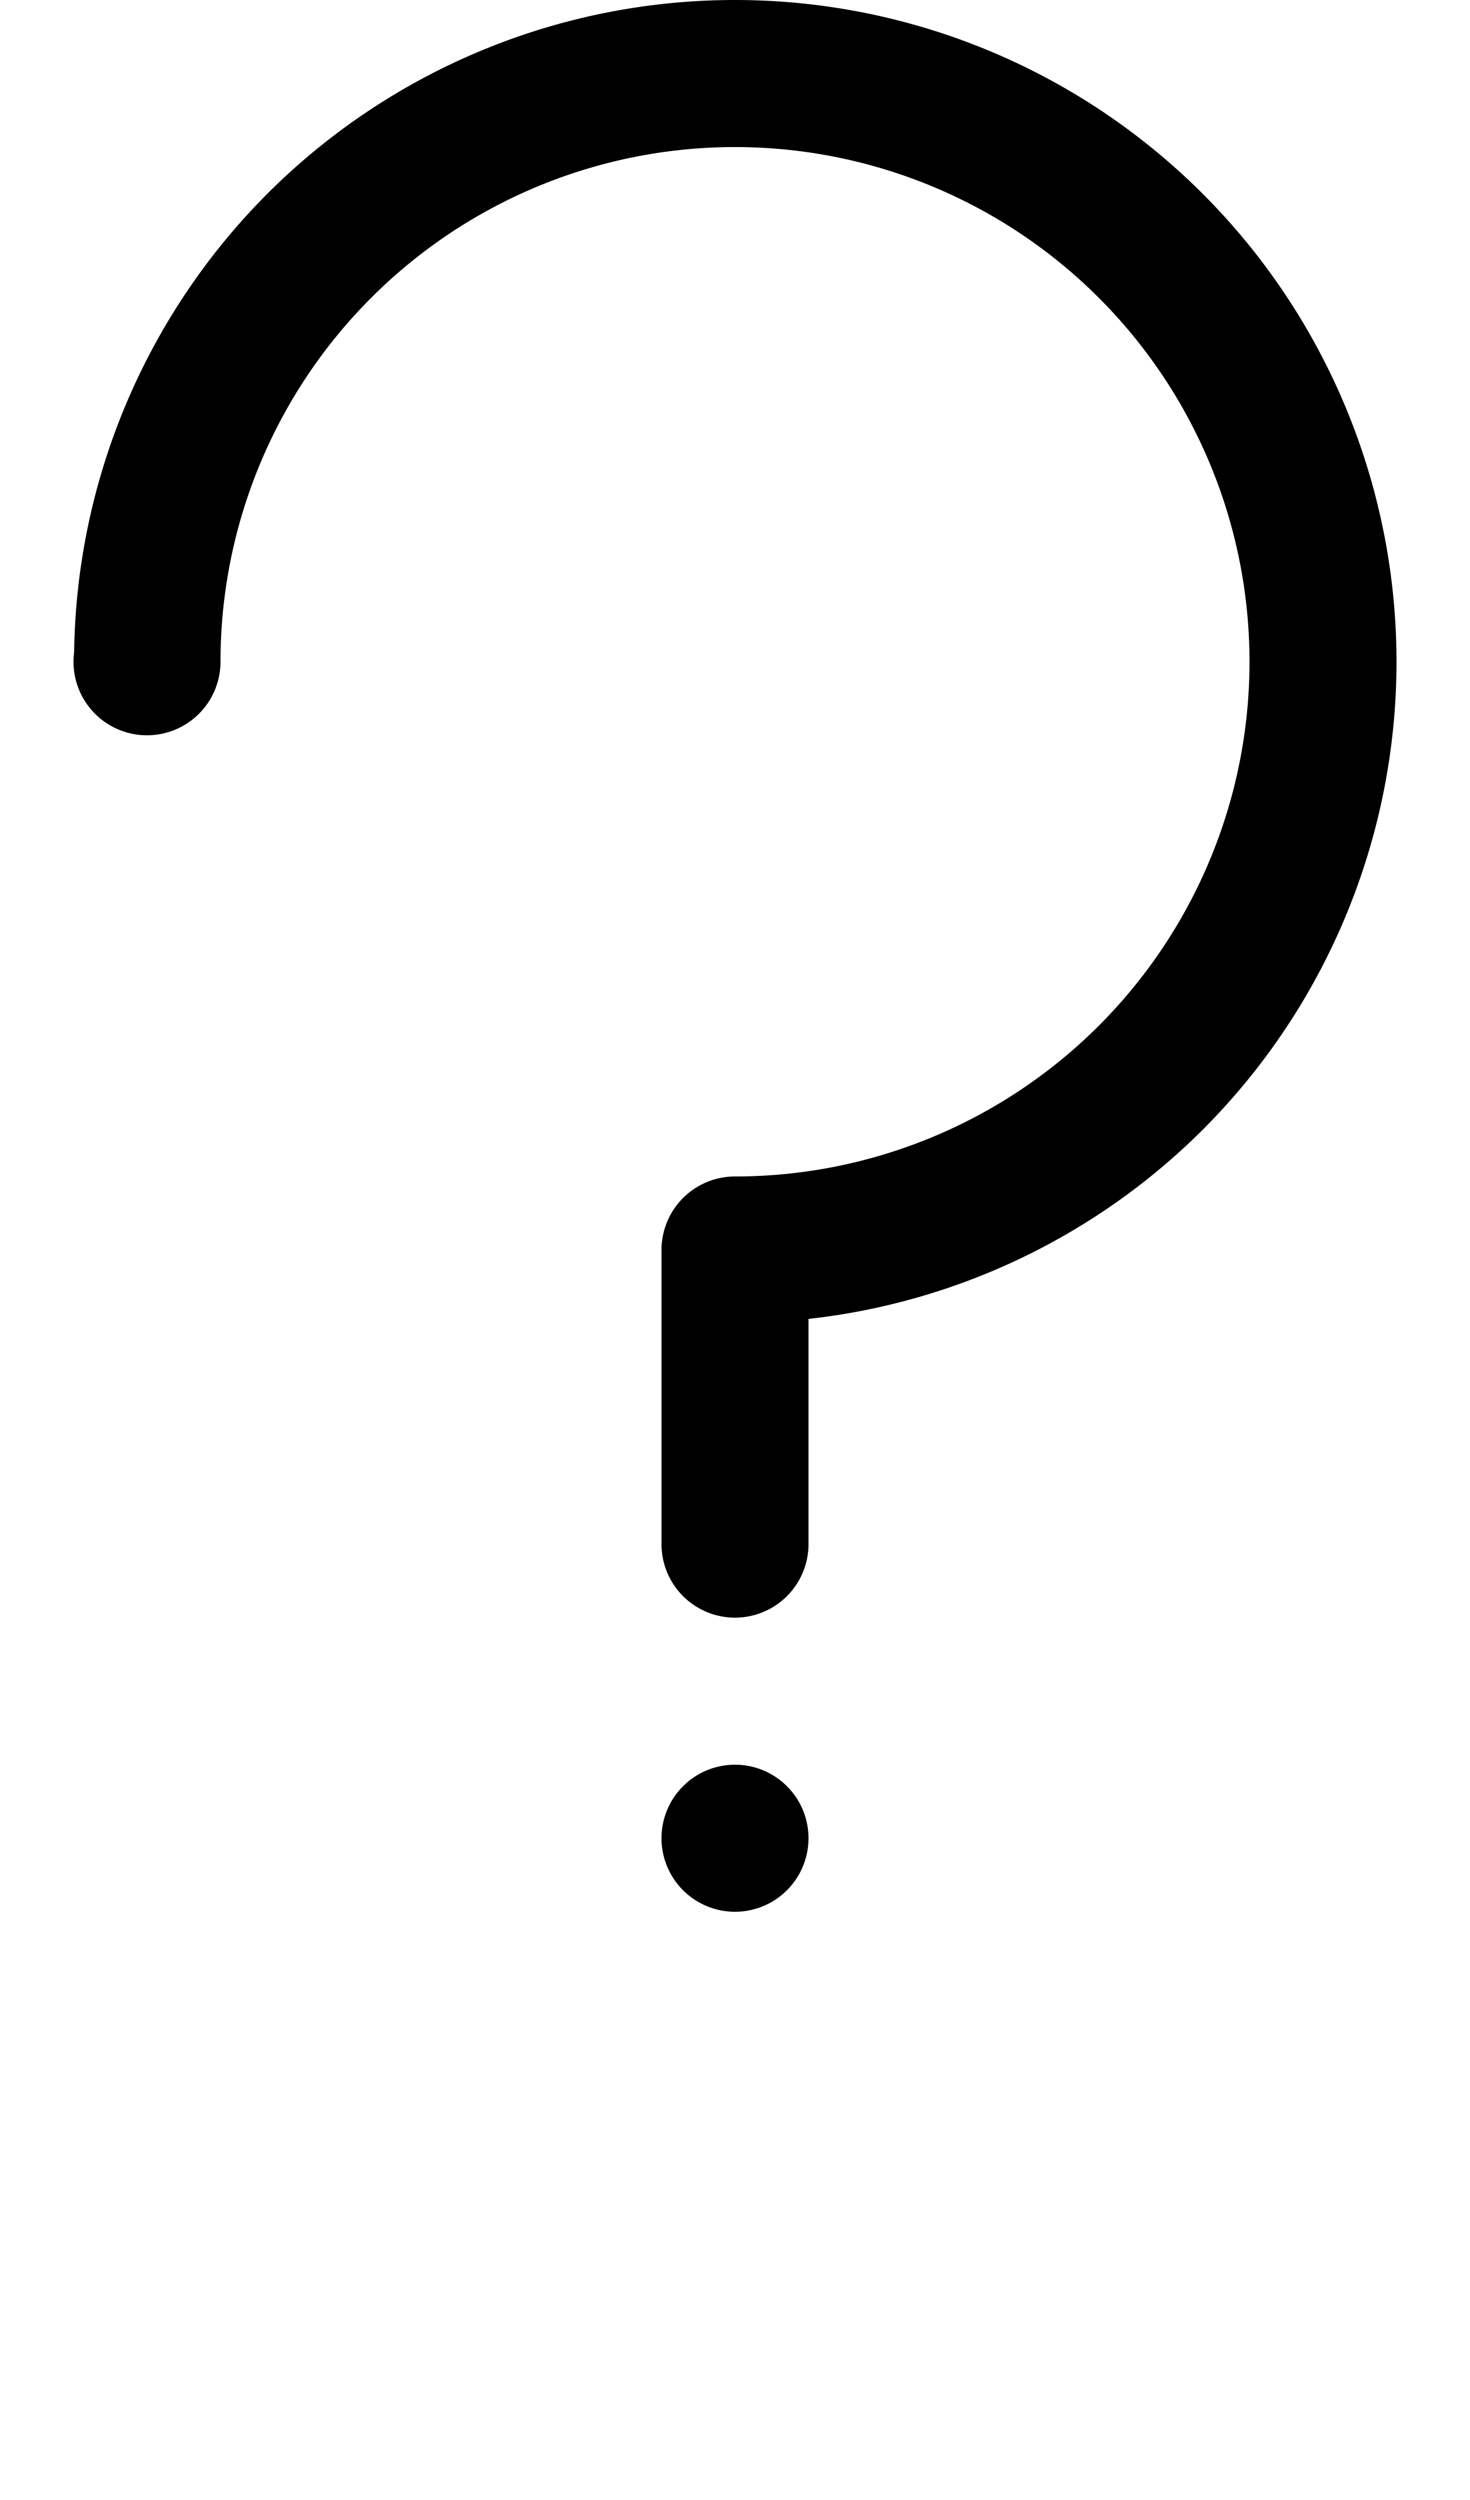 <svg width="500" height="850" xmlns="http://www.w3.org/2000/svg">
    <path
        d="M 250 0 A 225 225 0 0 0 90.9 65.9 A 225 225 0 0 0 25.213 221.736 A 25 25 0 0 0 25 225 A 25 25 0 0 0 50 250 A 25 25 0 0 0 75 225 L 75 224.832 A 175 175 0 0 1 126.256 101.256 A 175 175 0 0 1 373.744 101.256 A 175 175 0 0 1 373.744 348.744 A 175 175 0 0 1 250.178 400 L 250 400 A 25 25 0 0 0 243.529 400.852 A 25 25 0 0 0 237.5 403.35 A 25 25 0 0 0 225.852 418.529 A 25 25 0 0 0 225 425 L 225 525 A 25 25 0 0 0 250 550 A 25 25 0 0 0 275 525 L 275 448.436 A 225 225 0 0 0 409.1 384.1 A 225 225 0 0 0 409.1 65.9 A 225 225 0 0 0 250 0 z M 250 600 A 25 25 0 0 0 225 625 A 25 25 0 0 0 250 650 A 25 25 0 0 0 275 625 A 25 25 0 0 0 250 600 z " />
</svg>